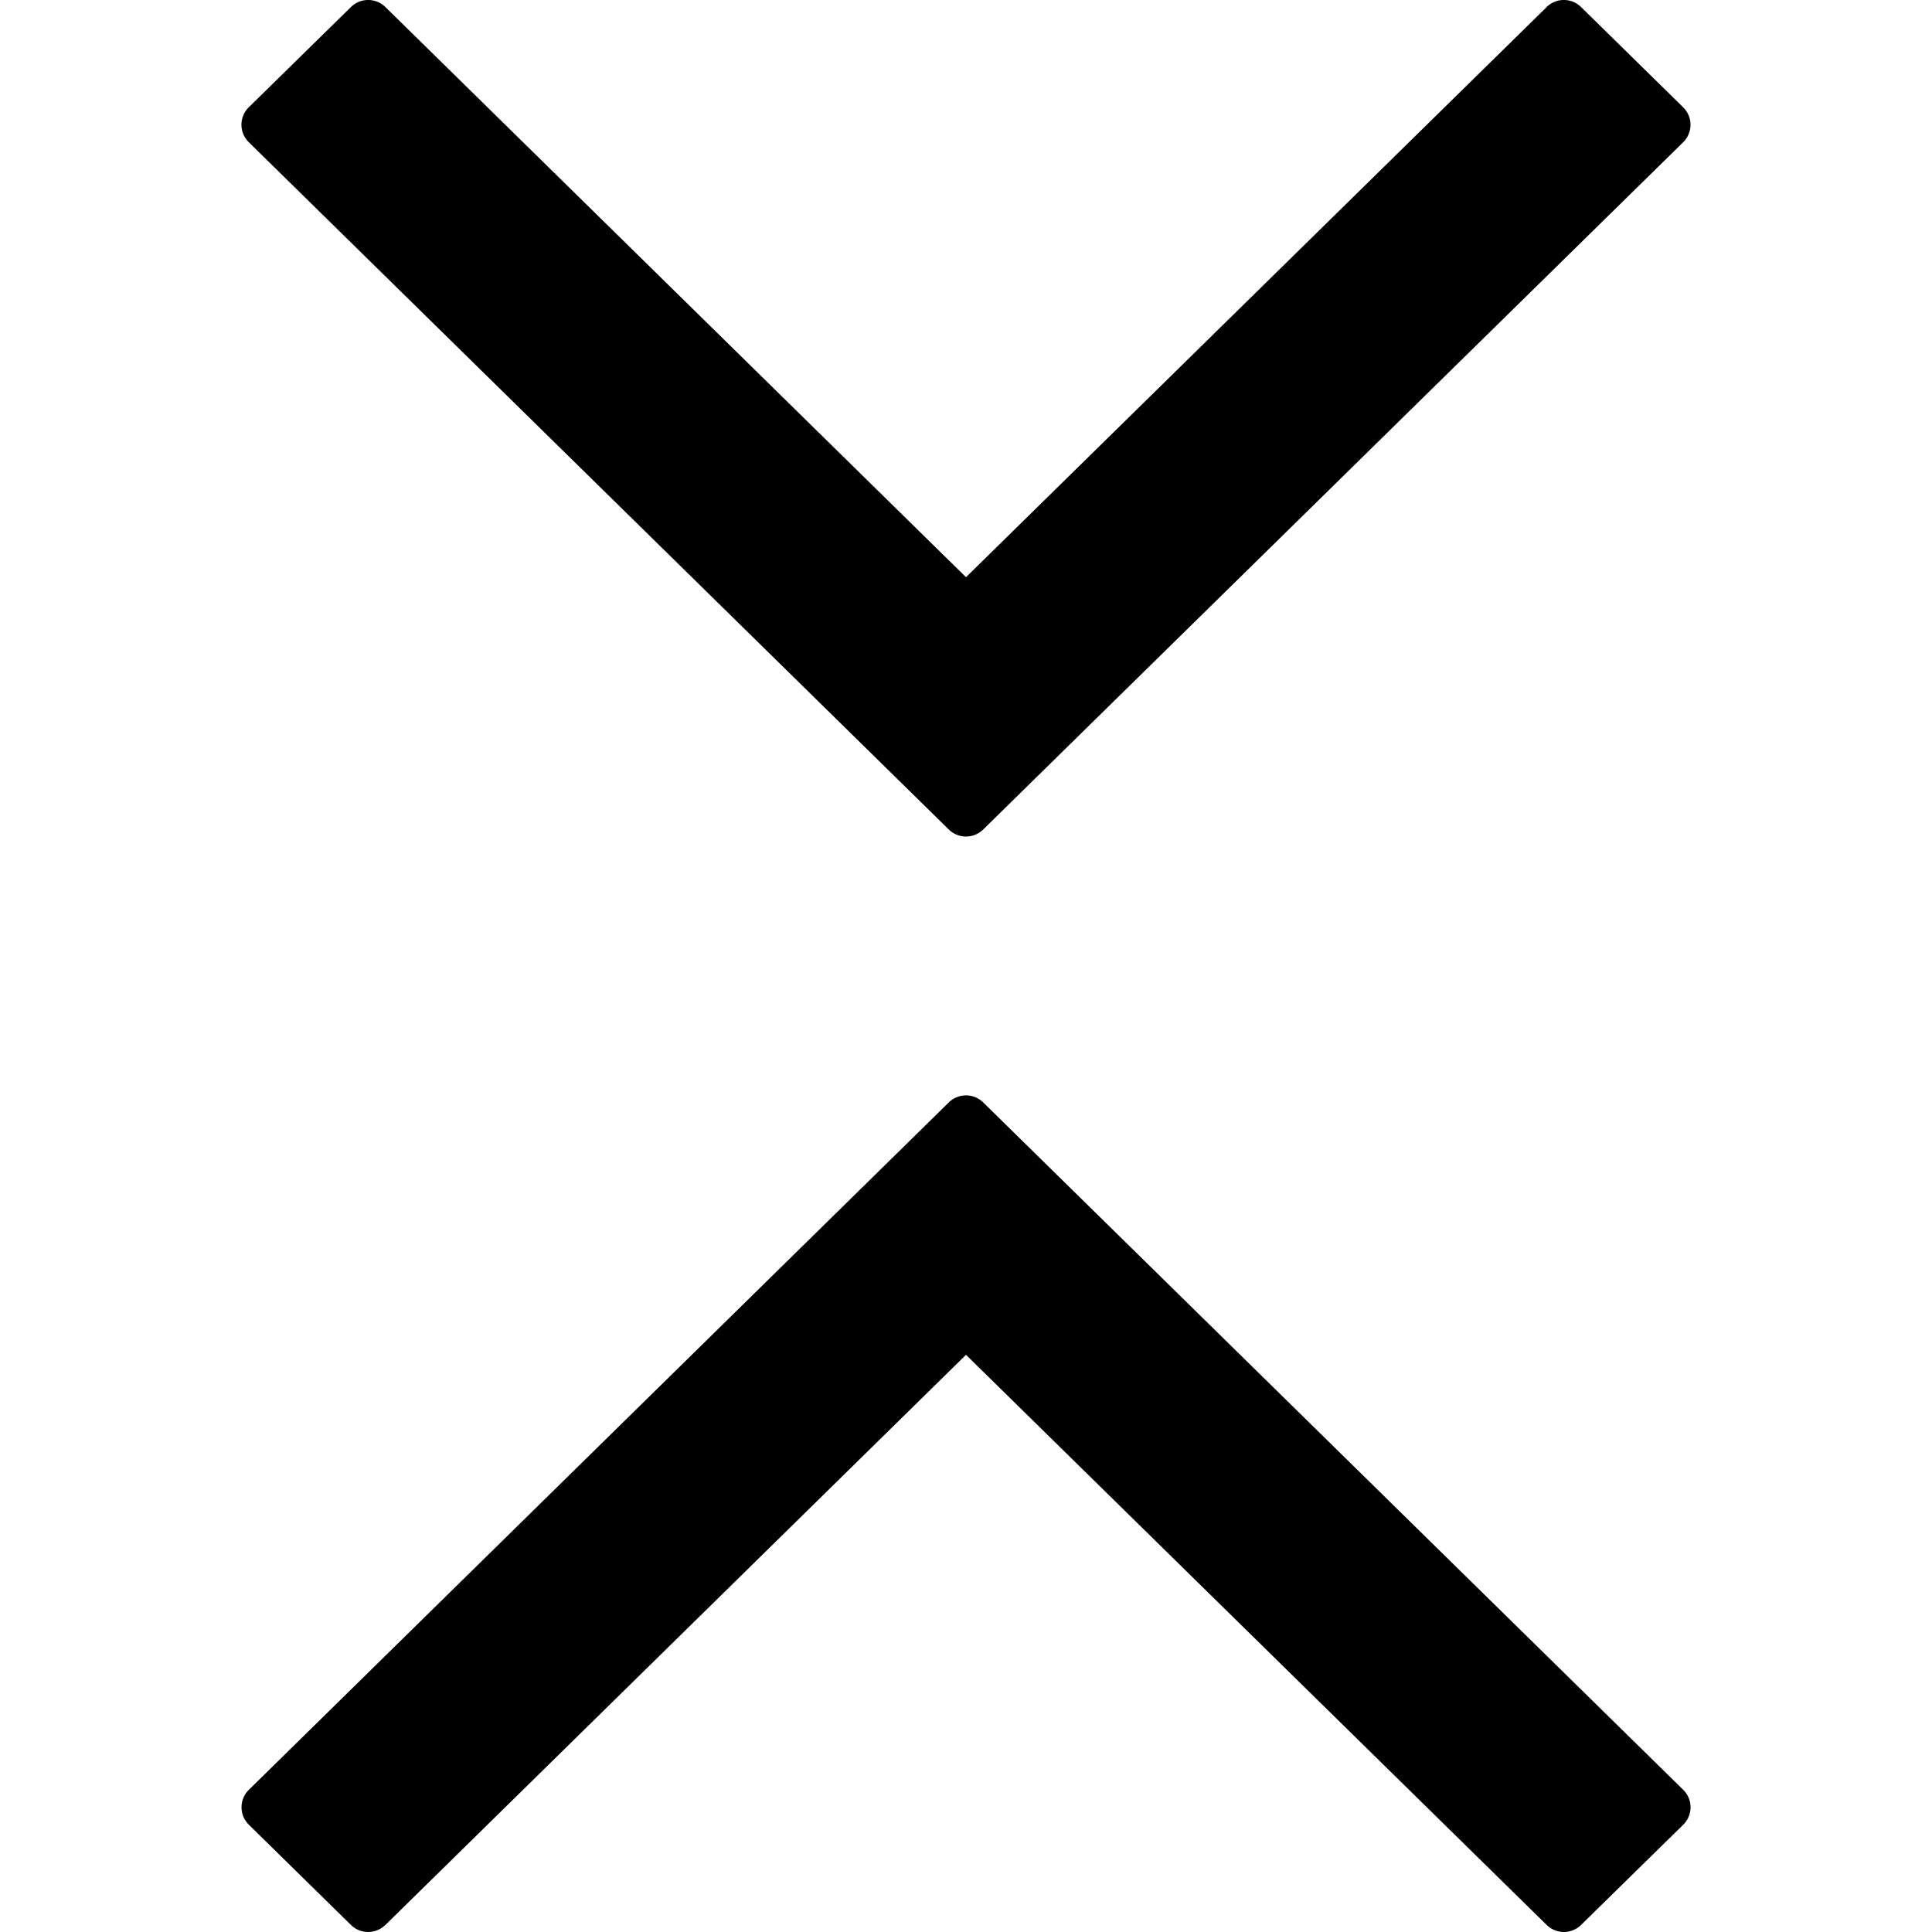 <svg width="24" height="24" viewBox="0 0 24 24"><path d="M19.214.087 12 7.17 4.787.087a.305.305 0 0 0-.427 0L3.09 1.333a.304.304 0 0 0 .001.434l8.696 8.538a.305.305 0 0 0 .426 0l8.696-8.538a.304.304 0 0 0 0-.434L19.64.087a.305.305 0 0 0-.427 0M4.787 23.913 12 16.83l7.214 7.083a.305.305 0 0 0 .426 0l1.27-1.246a.304.304 0 0 0 0-.433l-8.697-8.54a.305.305 0 0 0-.426 0l-8.696 8.54a.304.304 0 0 0 0 .433l1.269 1.246a.305.305 0 0 0 .426 0"/></svg>